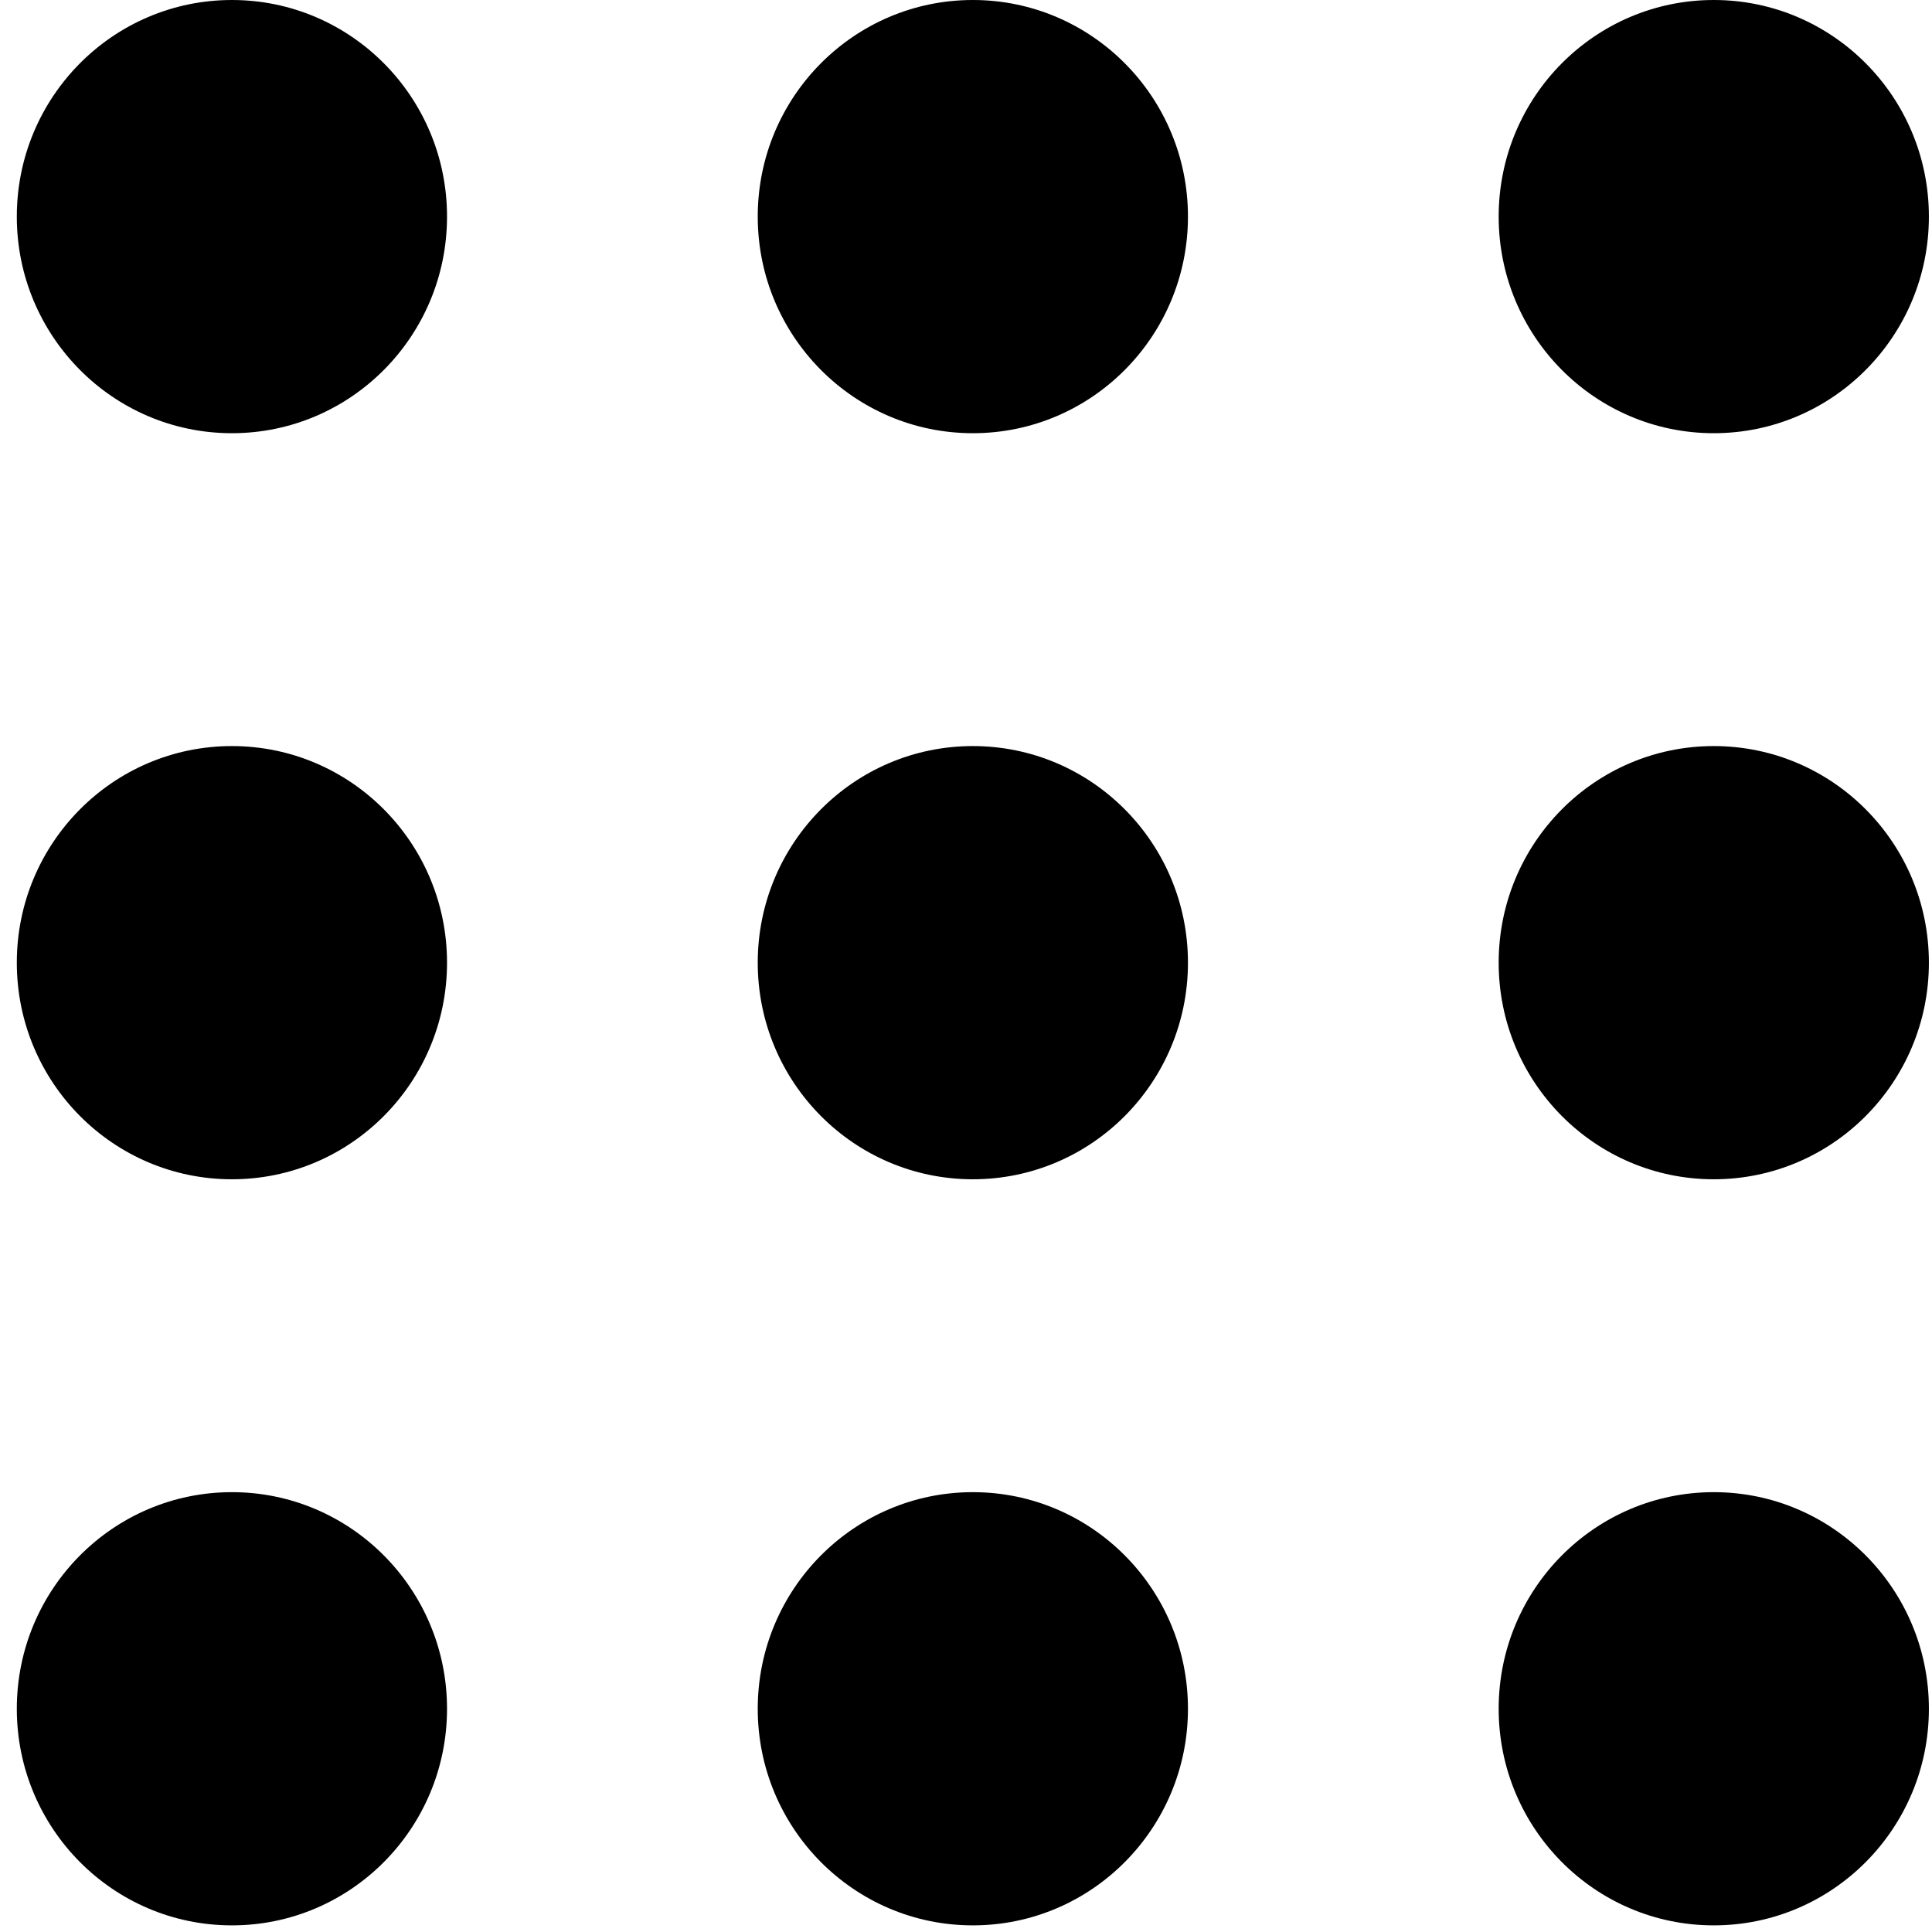 <svg viewBox="0 0 97 97" fill="none" xmlns="http://www.w3.org/2000/svg" class="" >
<path d="M22.444 10.875C22.444 16.881 17.608 21.75 11.644 21.75C5.679 21.75 0.844 16.881 0.844 10.875C0.844 4.869 5.679 0 11.644 0C17.608 0 22.444 4.869 22.444 10.875Z" fill="currentColor"/>
<path d="M59.644 10.875C59.644 16.881 54.809 21.75 48.844 21.75C42.879 21.75 38.044 16.881 38.044 10.875C38.044 4.869 42.879 0 48.844 0C54.809 0 59.644 4.869 59.644 10.875Z" fill="currentColor"/>
<path d="M96.844 10.875C96.844 16.881 92.009 21.75 86.044 21.75C80.079 21.75 75.244 16.881 75.244 10.875C75.244 4.869 80.079 0 86.044 0C92.009 0 96.844 4.869 96.844 10.875Z" fill="currentColor"/>
<path d="M22.444 48.333C22.444 54.34 17.608 59.208 11.644 59.208C5.679 59.208 0.844 54.34 0.844 48.333C0.844 42.327 5.679 37.458 11.644 37.458C17.608 37.458 22.444 42.327 22.444 48.333Z" fill="currentColor"/>
<path d="M59.644 48.333C59.644 54.34 54.809 59.208 48.844 59.208C42.879 59.208 38.044 54.34 38.044 48.333C38.044 42.327 42.879 37.458 48.844 37.458C54.809 37.458 59.644 42.327 59.644 48.333Z" fill="currentColor"/>
<path d="M96.844 48.333C96.844 54.34 92.009 59.208 86.044 59.208C80.079 59.208 75.244 54.34 75.244 48.333C75.244 42.327 80.079 37.458 86.044 37.458C92.009 37.458 96.844 42.327 96.844 48.333Z" fill="currentColor"/>
<path d="M22.444 85.792C22.444 91.798 17.608 96.667 11.644 96.667C5.679 96.667 0.844 91.798 0.844 85.792C0.844 79.786 5.679 74.917 11.644 74.917C17.608 74.917 22.444 79.786 22.444 85.792Z" fill="currentColor"/>
<path d="M59.644 85.792C59.644 91.798 54.809 96.667 48.844 96.667C42.879 96.667 38.044 91.798 38.044 85.792C38.044 79.786 42.879 74.917 48.844 74.917C54.809 74.917 59.644 79.786 59.644 85.792Z" fill="currentColor"/>
<path d="M96.844 85.792C96.844 91.798 92.009 96.667 86.044 96.667C80.079 96.667 75.244 91.798 75.244 85.792C75.244 79.786 80.079 74.917 86.044 74.917C92.009 74.917 96.844 79.786 96.844 85.792Z" fill="currentColor"/>
</svg>
